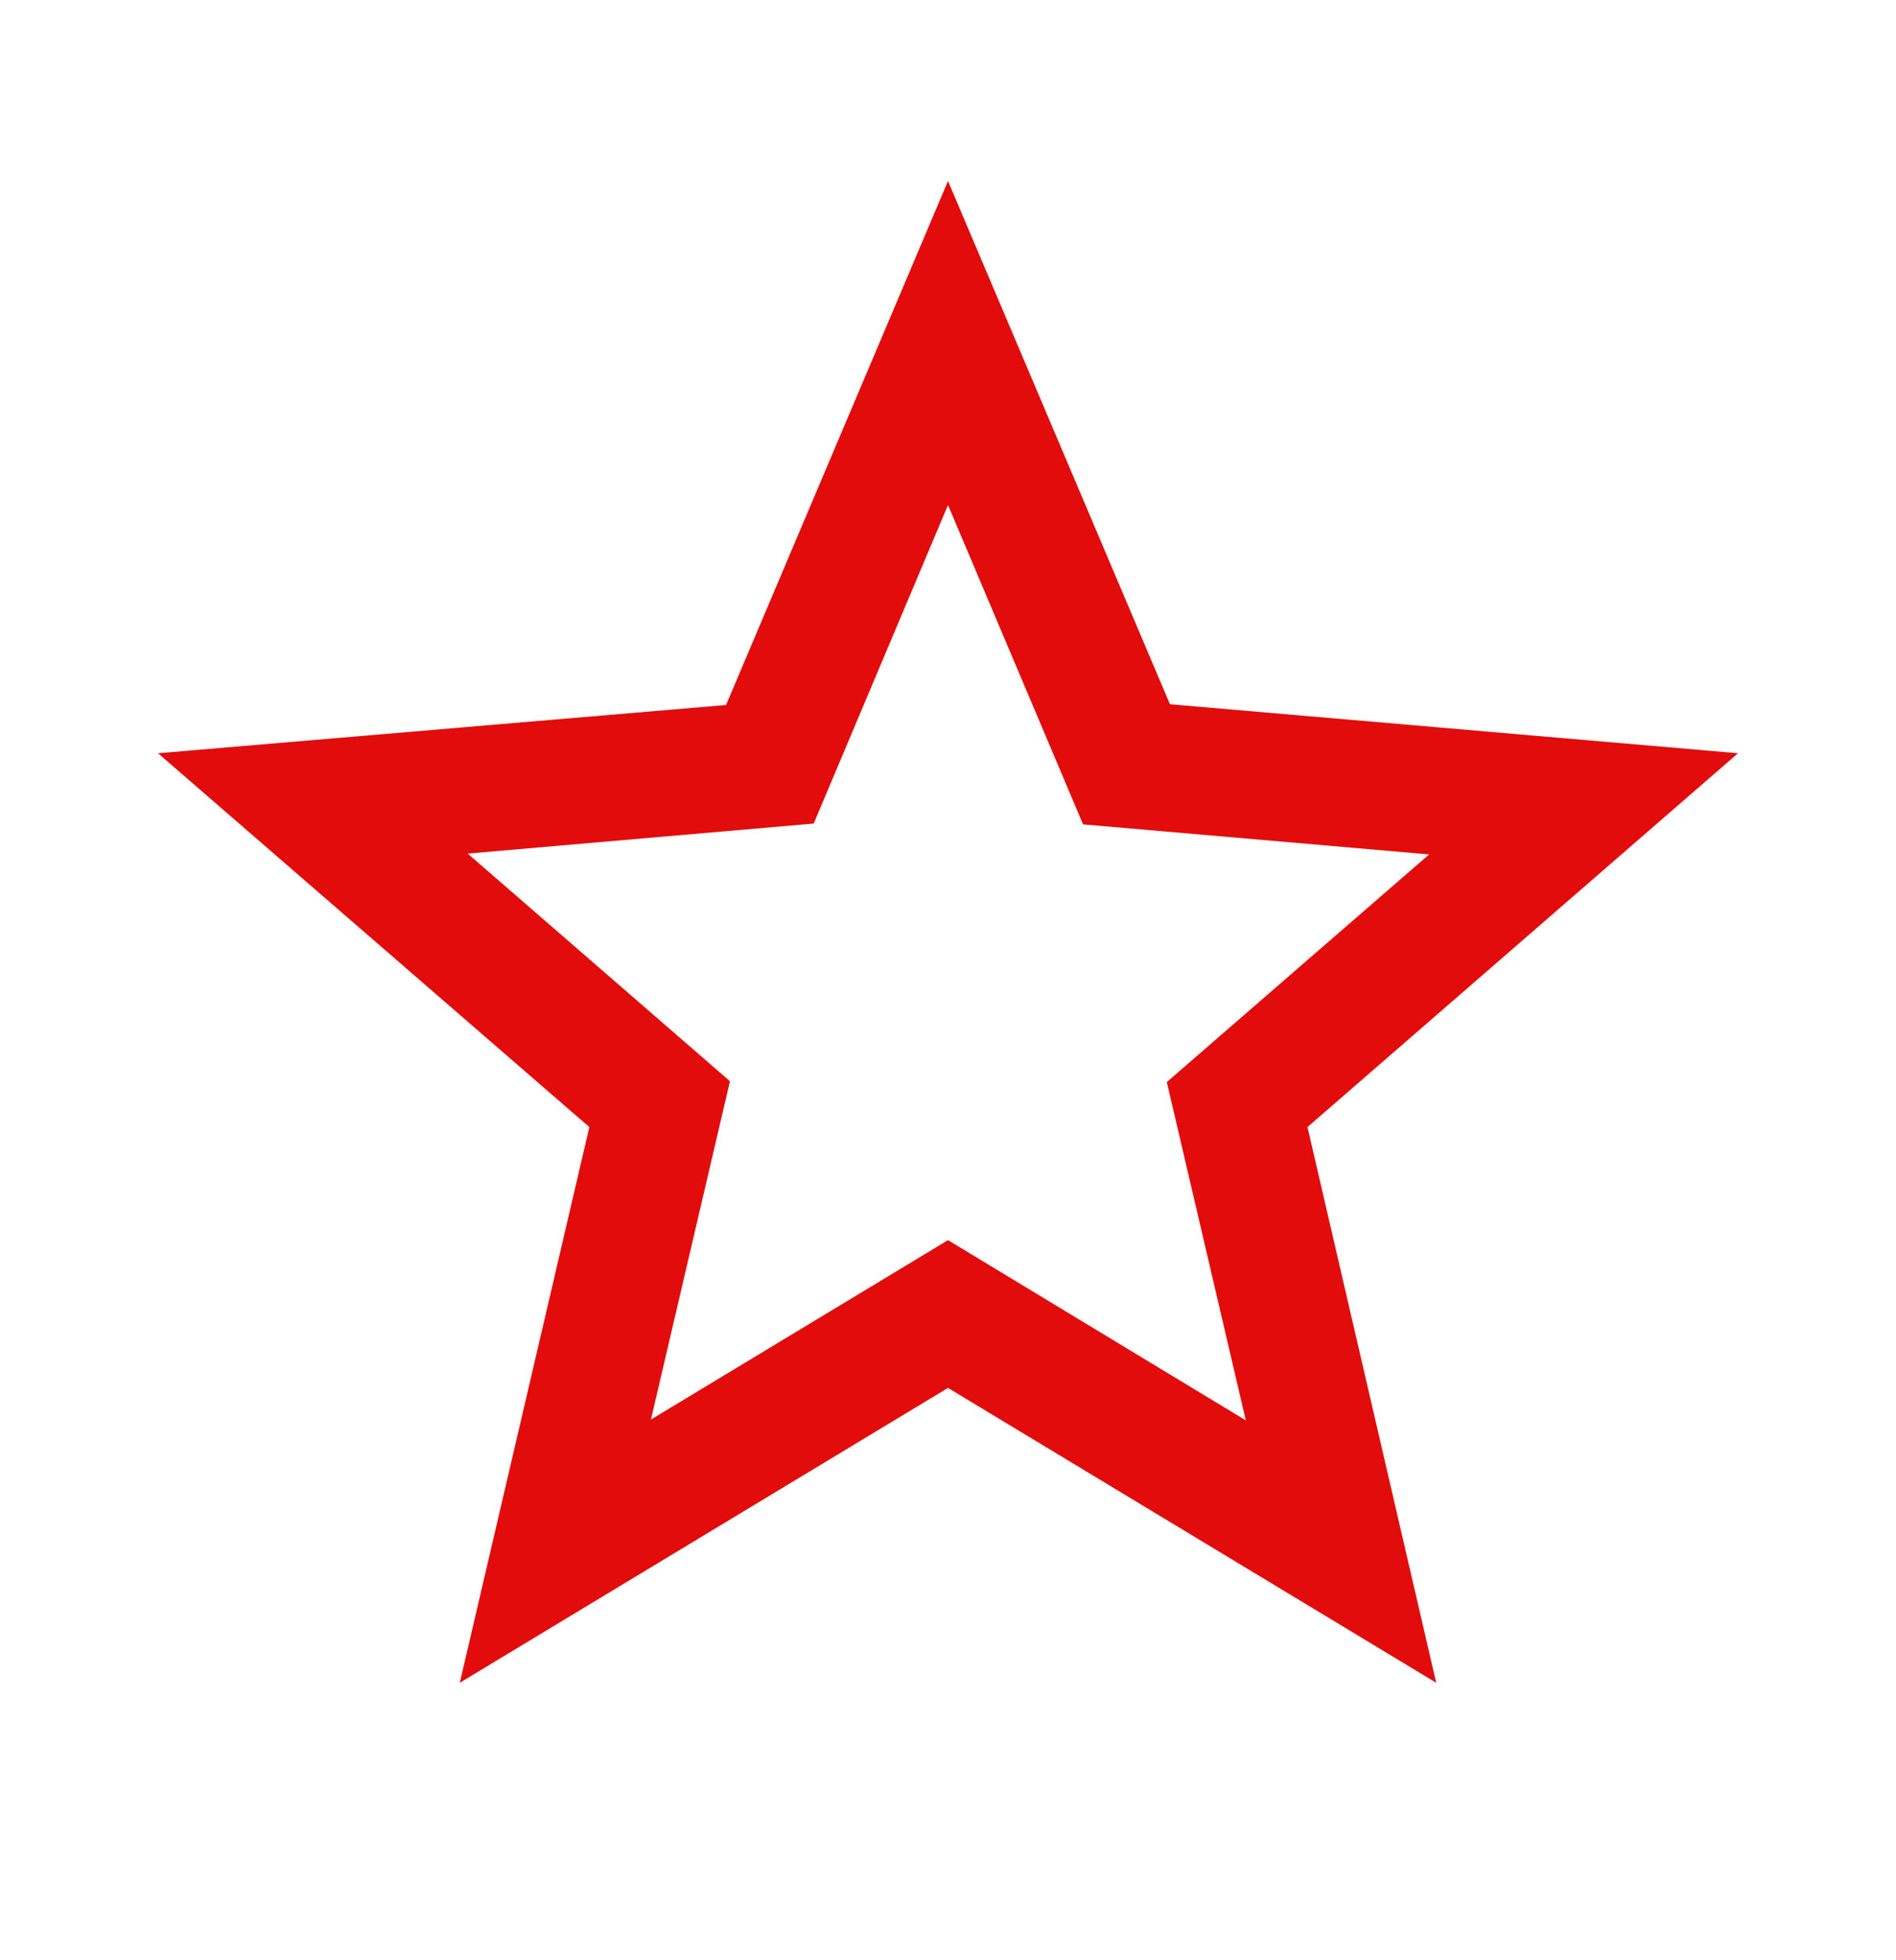 <svg width="30" height="31" viewBox="0 0 30 31" fill="none" xmlns="http://www.w3.org/2000/svg">
<g clip-path="url(#clip0_811_2289)">
<path d="M27.5 11.912L18.512 11.137L15 2.862L11.488 11.149L2.5 11.912L9.325 17.824L7.275 26.612L15 21.949L22.725 26.612L20.688 17.824L27.5 11.912ZM15 19.612L10.3 22.449L11.55 17.099L7.4 13.499L12.875 13.024L15 7.987L17.137 13.037L22.613 13.512L18.462 17.112L19.712 22.462L15 19.612Z" fill="#E30C0C"/>
</g>
<defs>
<clipPath id="clip0_811_2289">
<rect width="30" height="30" fill="white" transform="translate(0 0.362)"/>
</clipPath>
</defs>
</svg>
